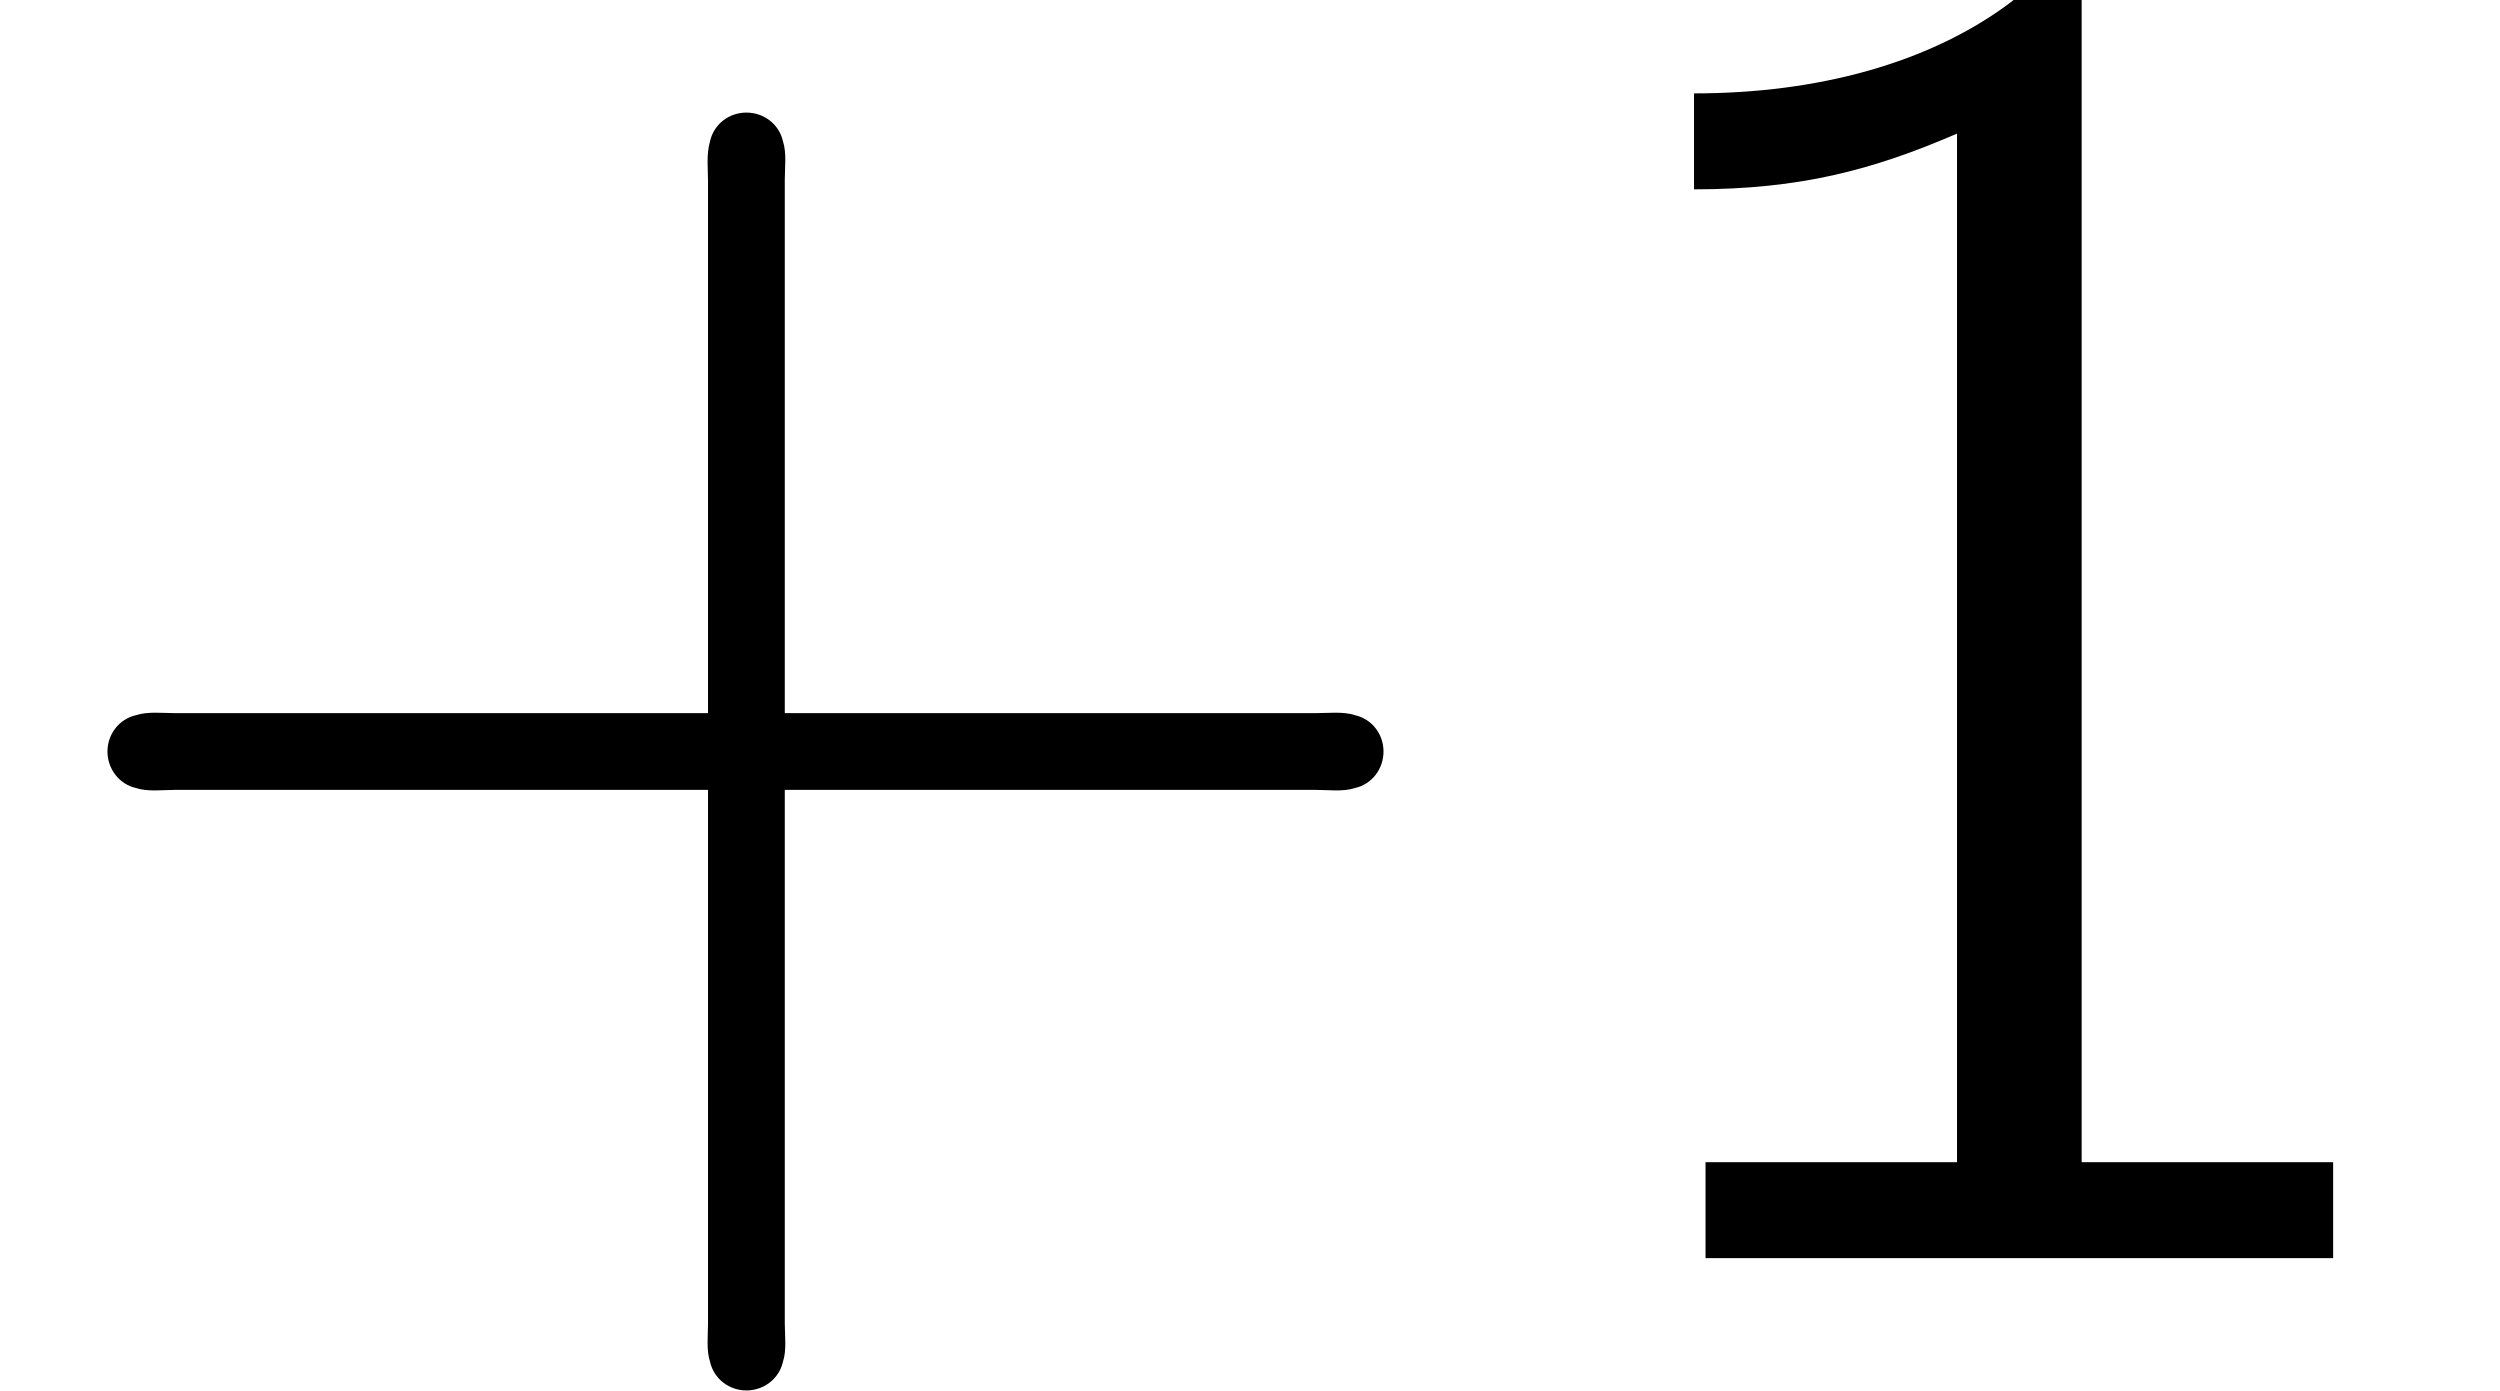 <?xml version='1.0' encoding='UTF-8'?>
<!-- This file was generated by dvisvgm 2.6.3 -->
<svg version='1.1' xmlns='http://www.w3.org/2000/svg' xmlns:xlink='http://www.w3.org/1999/xlink' width='13.679pt' height='7.613pt' viewBox='93.016 -56.321 13.679 7.613'>
<defs>
<path id='g0-43' d='M3.874 -2.982H0.955C0.892 -2.982 0.808 -2.992 0.745 -2.971C0.651 -2.95 0.588 -2.866 0.588 -2.772S0.651 -2.593 0.745 -2.572C0.808 -2.551 0.892 -2.562 0.955 -2.562H3.874V0.357C3.874 0.42 3.864 0.504 3.885 0.567C3.906 0.661 3.99 0.724 4.084 0.724S4.263 0.661 4.284 0.567C4.305 0.504 4.294 0.42 4.294 0.357V-2.562H7.203C7.266 -2.562 7.35 -2.551 7.413 -2.572C7.507 -2.593 7.57 -2.677 7.57 -2.772S7.507 -2.95 7.413 -2.971C7.35 -2.992 7.266 -2.982 7.203 -2.982H4.294V-5.901C4.294 -5.964 4.305 -6.048 4.284 -6.111C4.263 -6.205 4.179 -6.268 4.084 -6.268S3.906 -6.205 3.885 -6.111C3.864 -6.037 3.874 -5.964 3.874 -5.89V-2.982Z'/>
<path id='g0-49' d='M1.102 -6.373V-5.848C1.68 -5.848 2.079 -5.953 2.541 -6.153V-0.525H1.165V0H4.599V-0.525H3.223V-7.066C2.971 -7.066 3.013 -7.003 2.814 -6.856C2.383 -6.541 1.785 -6.373 1.102 -6.373Z'/>
</defs>
<g id='page1'>
<use x='93.016' y='-49.437' xlink:href='#g0-43'/>
<use x='101.183' y='-49.437' xlink:href='#g0-49'/>
</g>
</svg>